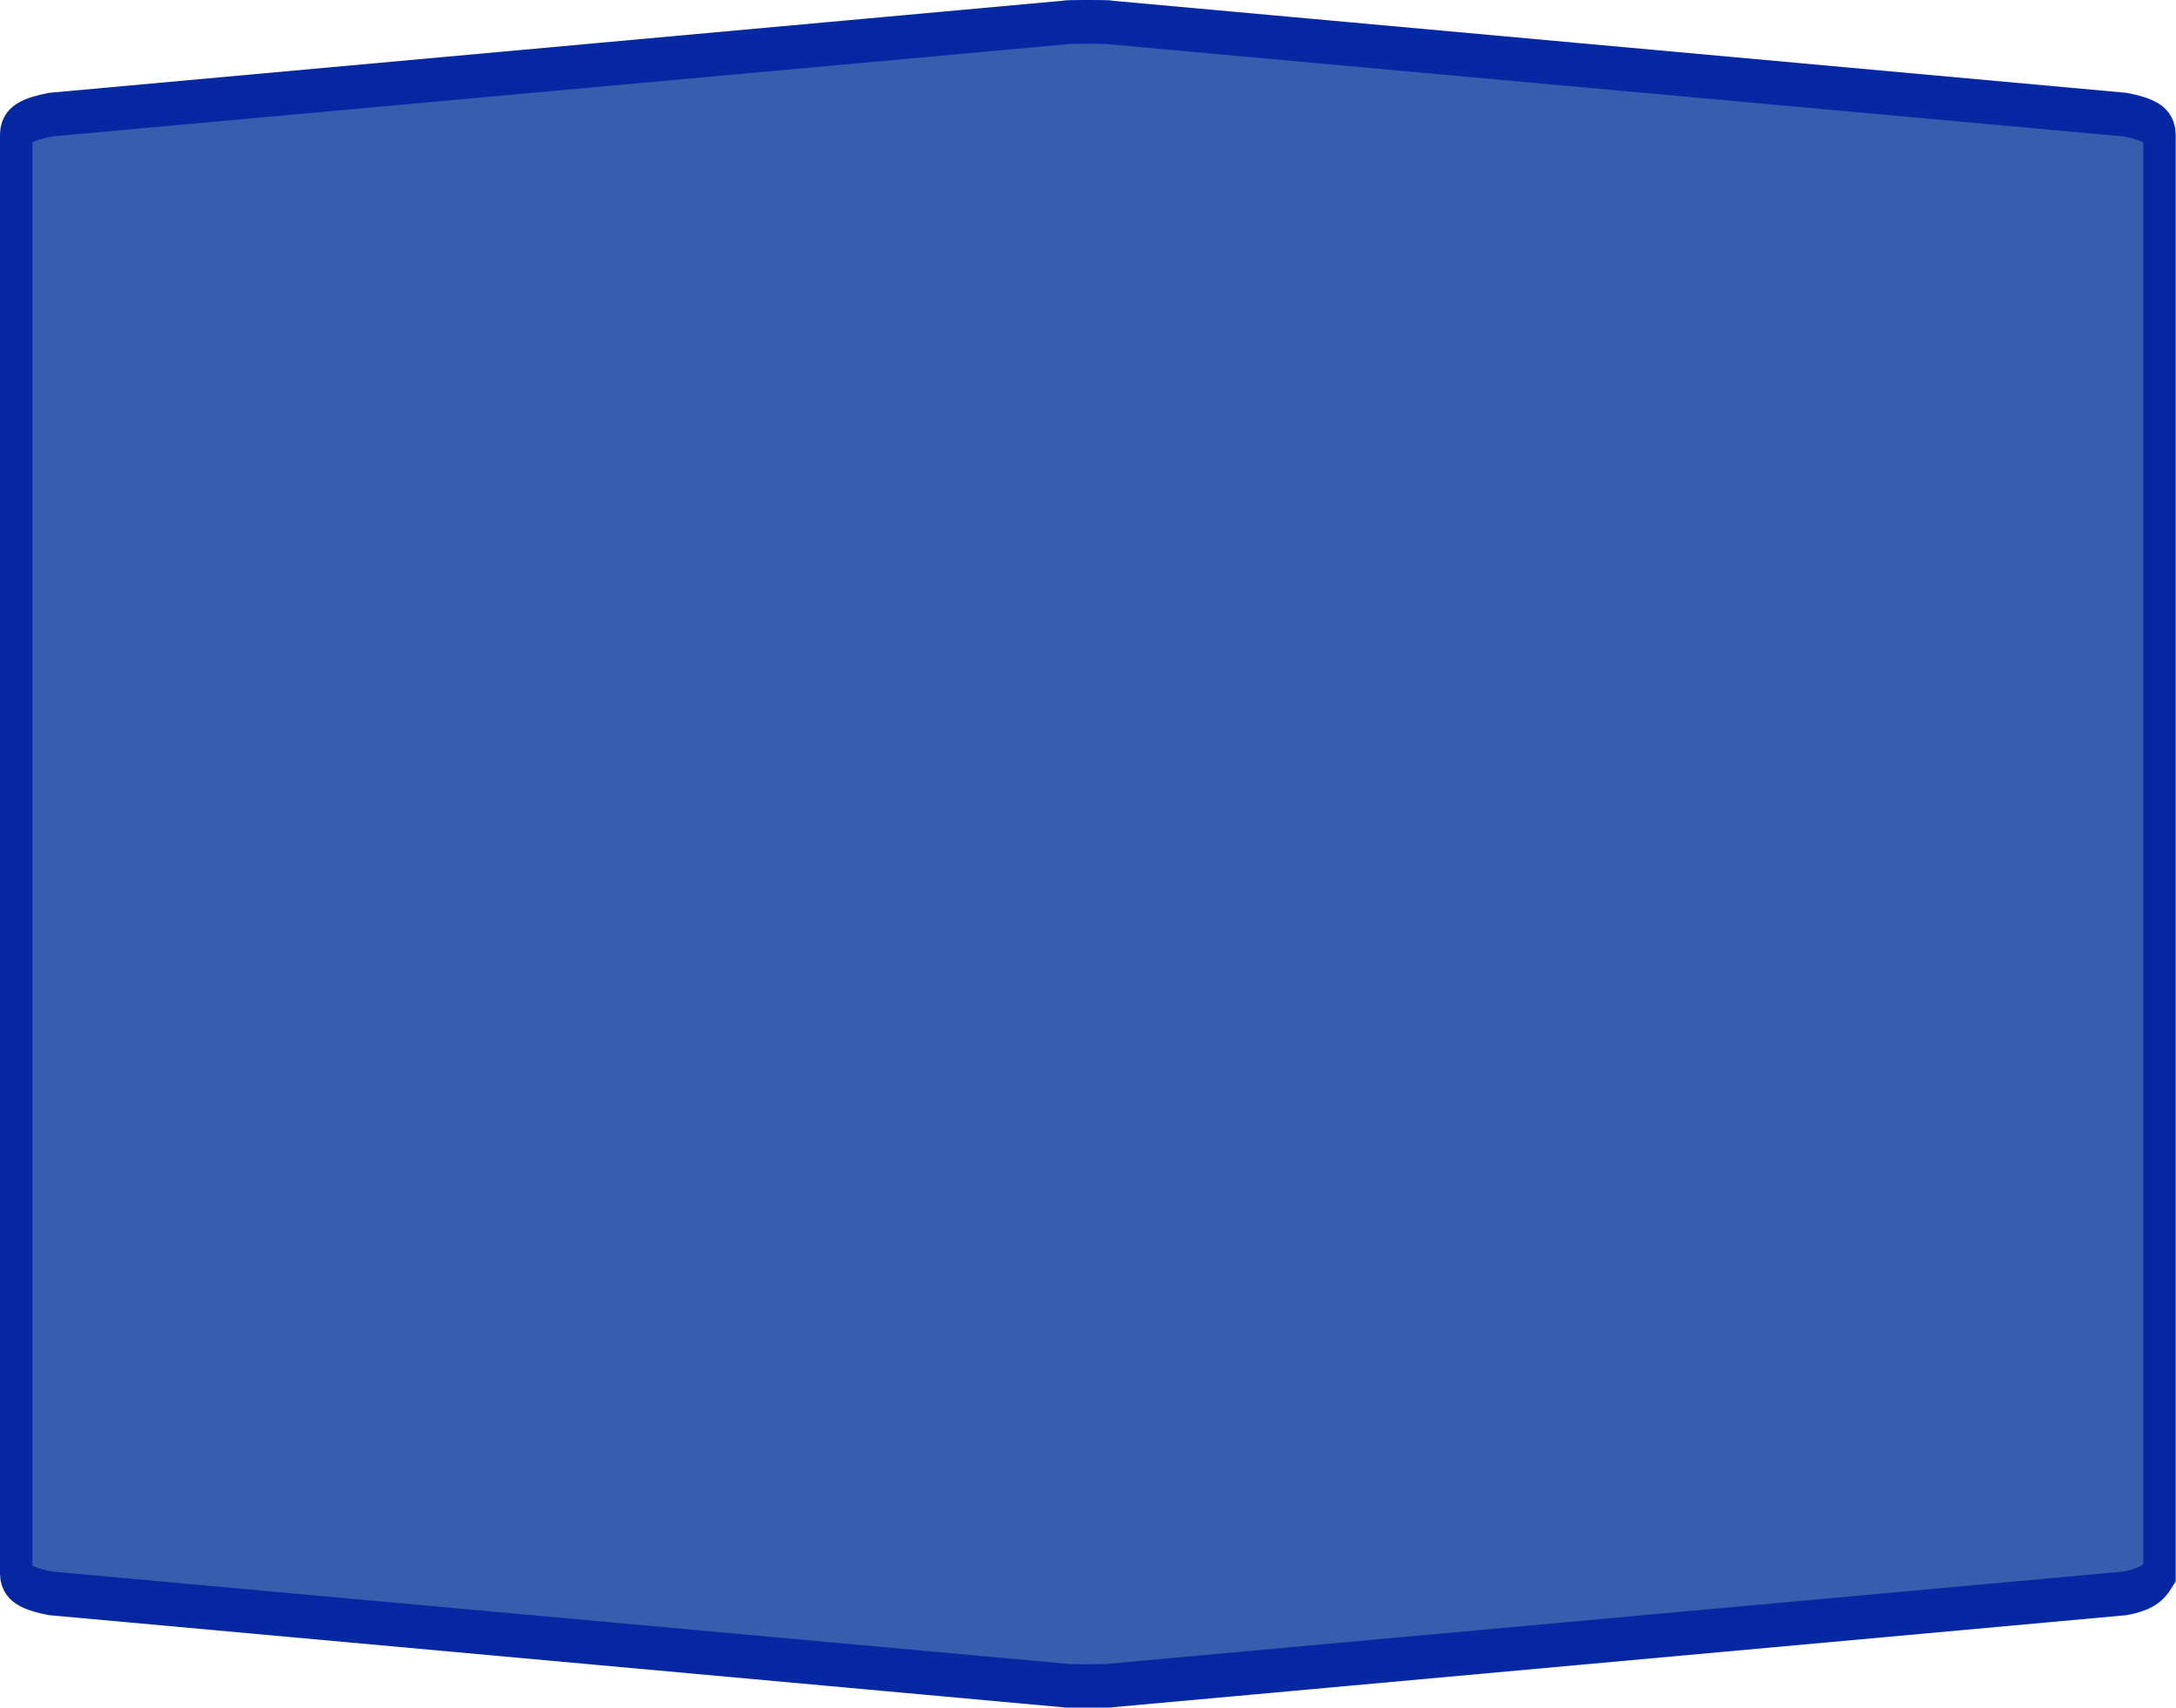 <?xml version="1.0" encoding="UTF-8"?>
<svg xmlns="http://www.w3.org/2000/svg" xmlns:xlink="http://www.w3.org/1999/xlink" width="65pt" height="51pt" viewBox="0 0 65 51" version="1.1">
<g id="surface1">
<path style="fill-rule:nonzero;fill:rgb(21.176%,36.863%,68.627%);fill-opacity:1;stroke-width:1;stroke-linecap:butt;stroke-linejoin:miter;stroke:rgb(1.961%,15.686%,63.529%);stroke-opacity:1;stroke-miterlimit:4;" d="M 33.5 0.499 C 33.025 0.499 32.791 0.505 32.791 0.514 L 1.566 2.617 C 0.858 2.715 0.499 2.868 0.499 3.071 L 0.499 35.929 C 0.499 36.132 0.858 36.285 1.566 36.383 L 32.791 38.486 C 32.791 38.495 33.025 38.501 33.5 38.501 C 33.975 38.501 34.209 38.495 34.209 38.486 L 65.434 36.383 C 66.142 36.285 66.344 36.117 66.501 35.929 C 66.501 18.284 66.501 18.661 66.501 3.071 C 66.501 2.868 66.142 2.715 65.434 2.617 L 34.209 0.514 C 34.209 0.505 33.975 0.499 33.5 0.499 Z M 33.5 0.499 " transform="matrix(0.97,0,0,1.308,0,0)"/>
</g>
</svg>

